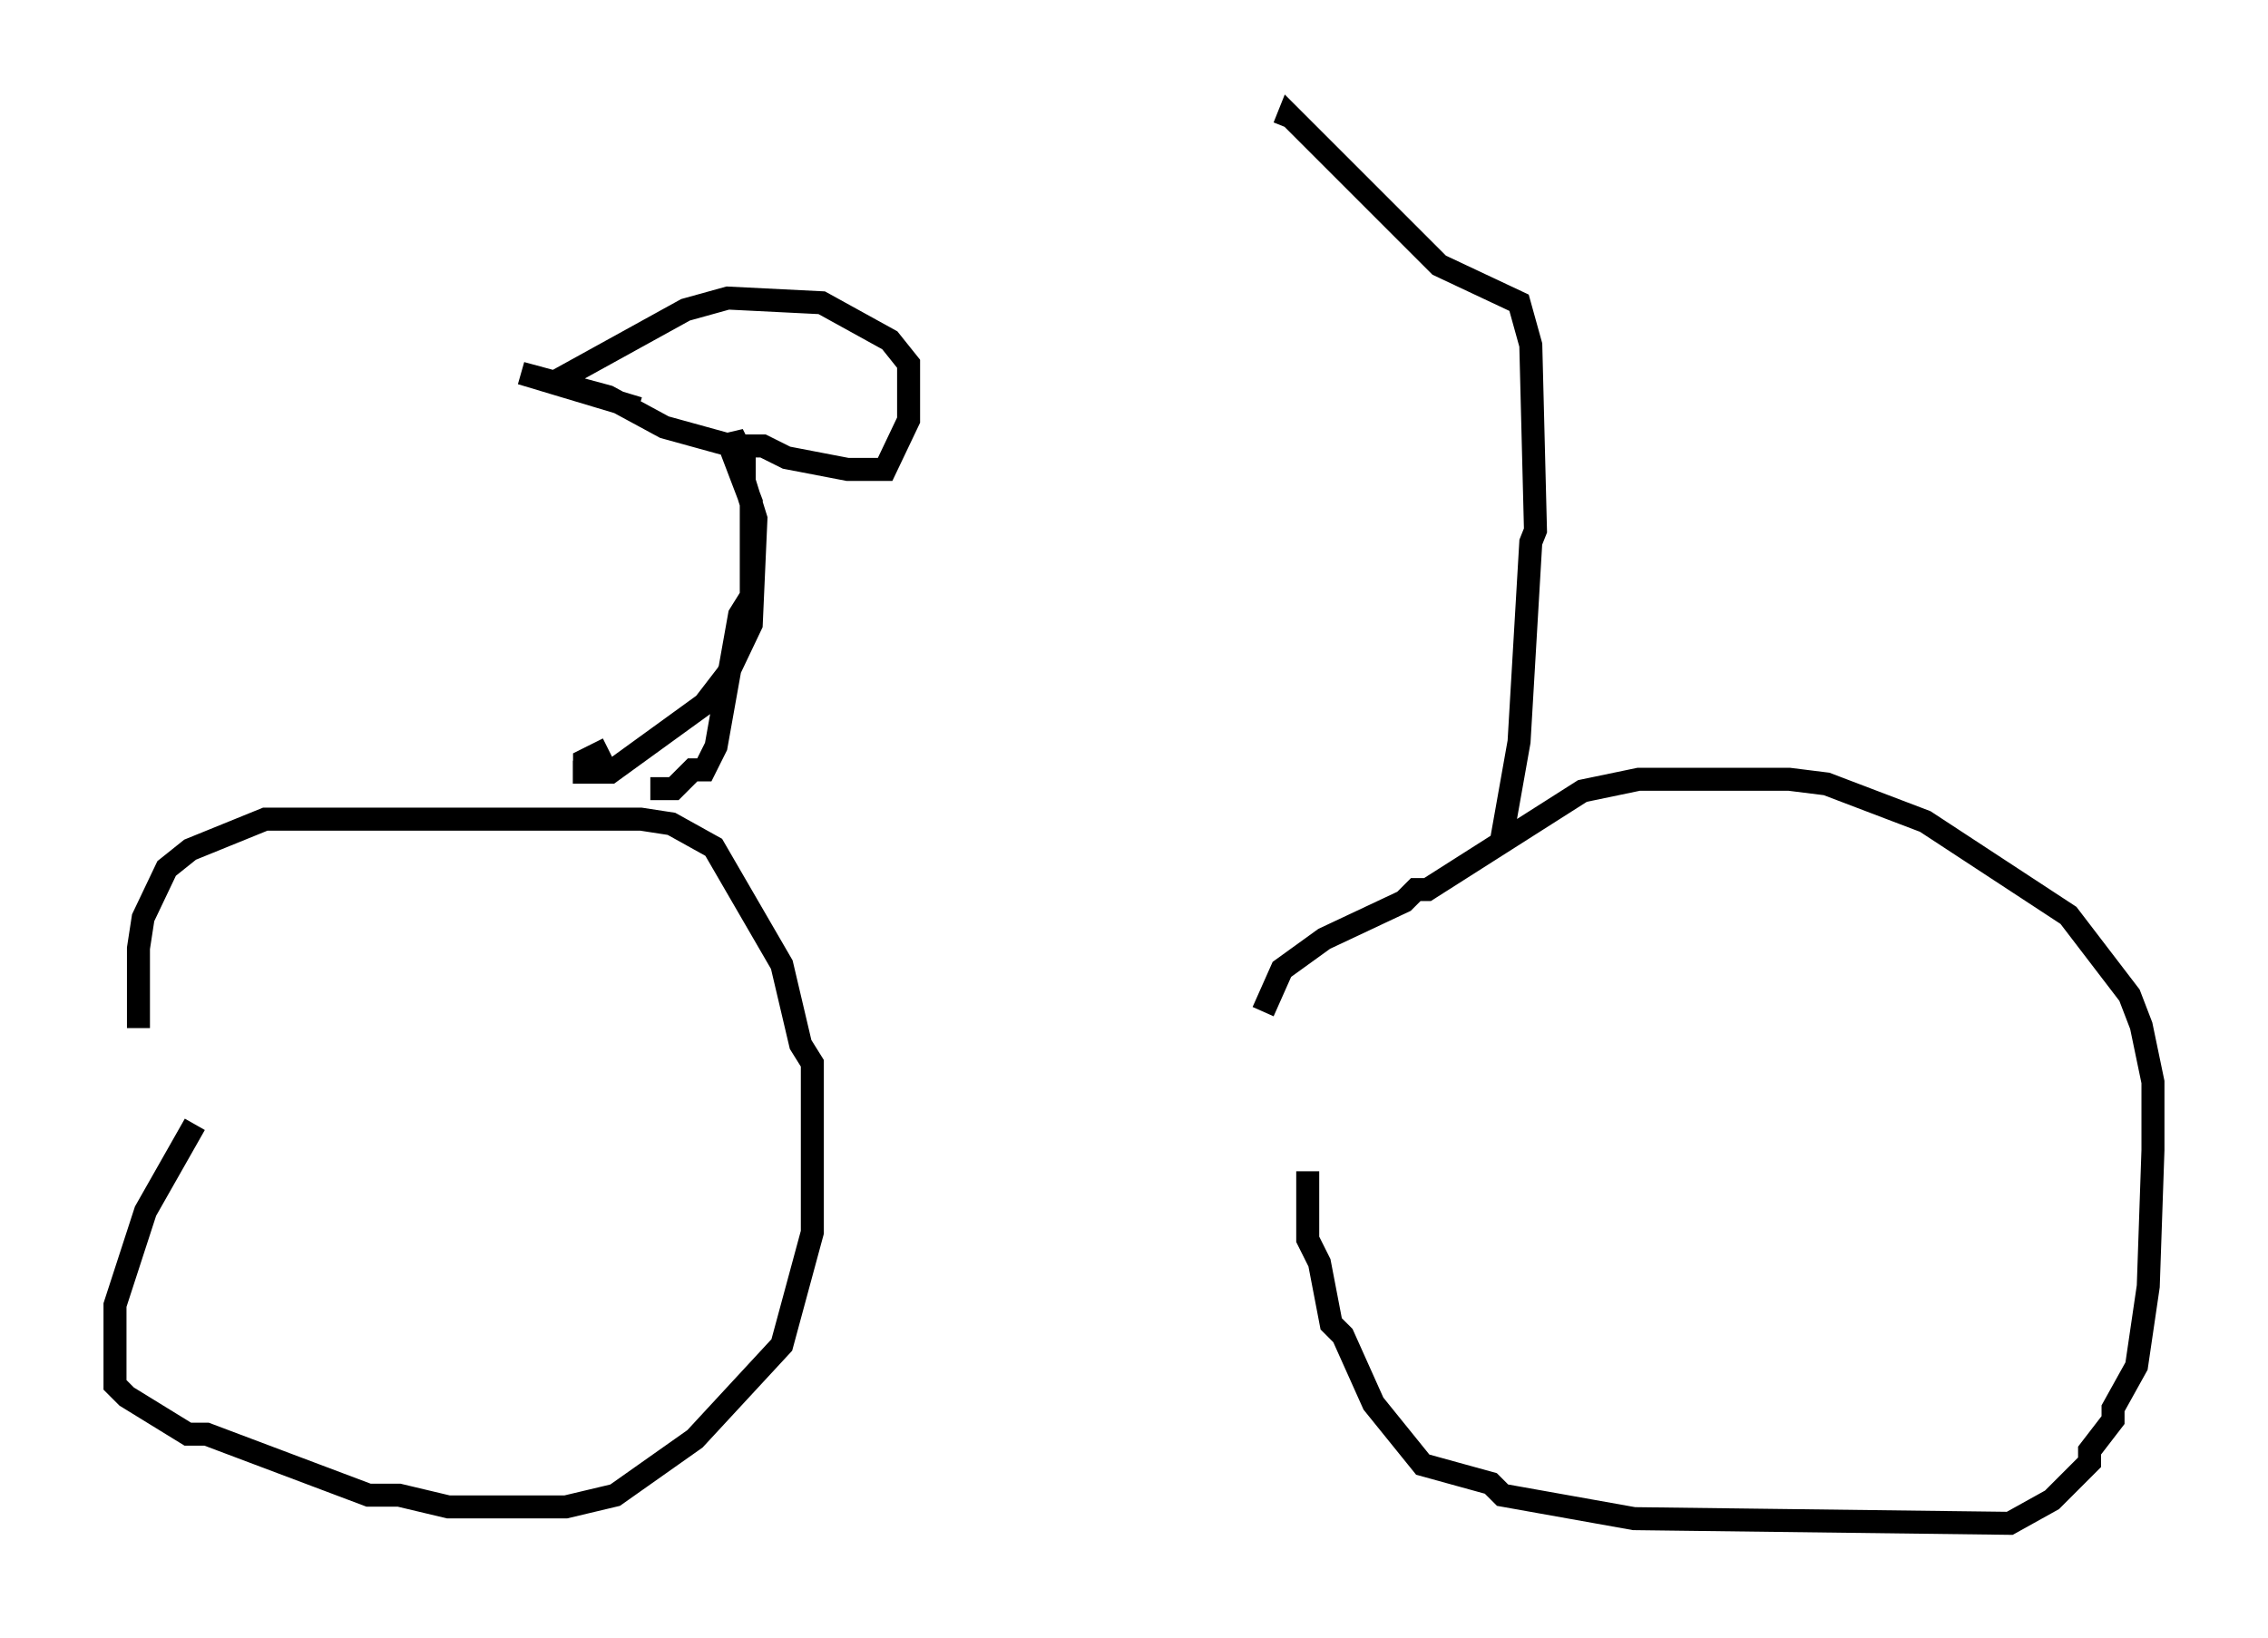 <?xml version="1.0" encoding="utf-8" ?>
<svg baseProfile="full" height="71.251" version="1.1" width="98.609" xmlns="http://www.w3.org/2000/svg" xmlns:ev="http://www.w3.org/2001/xml-events" xmlns:xlink="http://www.w3.org/1999/xlink"><defs /><rect fill="white" height="71.251" width="98.609" x="0" y="0" /><path d="M8.675, 47.263 m-0.204, 1.633 l-2.144, 3.777 -1.327, 4.083 l0.0, 3.471 0.51, 0.51 l2.654, 1.633 0.817, 0.0 l7.044, 2.654 1.327, 0.0 l2.144, 0.51 5.104, 0.0 l2.144, -0.51 3.471, -2.45 l3.777, -4.083 1.327, -4.9 l0.0, -7.35 -0.51, -0.817 l-0.817, -3.471 -2.96, -5.104 l-1.838, -1.021 -1.327, -0.204 l-16.334, 0.0 -3.267, 1.327 l-1.021, 0.817 -1.021, 2.144 l-0.204, 1.327 0.0, 3.471 m50.838, 6.227 l0.0, 2.96 0.51, 1.021 l0.51, 2.654 0.51, 0.51 l1.327, 2.96 2.144, 2.654 l2.96, 0.817 0.51, 0.51 l5.717, 1.021 16.334, 0.204 l1.838, -1.021 1.633, -1.633 l0.0, -0.51 1.021, -1.327 l0.0, -0.51 1.021, -1.838 l0.51, -3.471 0.204, -5.921 l0.0, -2.96 -0.51, -2.45 l-0.51, -1.327 -2.654, -3.471 l-6.227, -4.083 -4.288, -1.633 l-1.633, -0.204 -6.533, 0.0 l-2.45, 0.51 -6.738, 4.288 l-0.51, 0.0 -0.51, 0.51 l-3.471, 1.633 -1.838, 1.327 l-0.817, 1.838 m-28.482, -11.433 l-1.021, 0.51 0.0, 0.51 l-0.51, 0.0 1.633, 0.0 l4.083, -2.96 1.021, -1.327 l1.021, -2.144 0.204, -4.594 l-0.51, -1.633 0.0, -1.021 l-0.51, -1.021 0.0, 0.817 l0.817, 2.144 0.0, 4.083 l-0.51, 0.817 -1.021, 5.717 l-0.51, 1.021 -0.51, 0.0 l-0.817, 0.817 -1.021, 0.0 m-0.51, -16.538 l-5.104, -1.531 3.777, 1.021 l2.45, 1.327 2.96, 0.817 l1.327, 0.0 1.021, 0.51 l2.654, 0.51 1.633, 0.0 l1.021, -2.144 0.0, -2.45 l-0.817, -1.021 -2.96, -1.633 l-4.083, -0.204 -1.838, 0.51 l-5.921, 3.267 m41.344, 20.111 l0.817, -4.594 0.51, -8.677 l0.204, -0.51 -0.204, -8.065 l-0.51, -1.838 -3.471, -1.633 l-6.533, -6.533 -0.204, 0.51 " fill="none" stroke="black" stroke-width="1" /></svg>